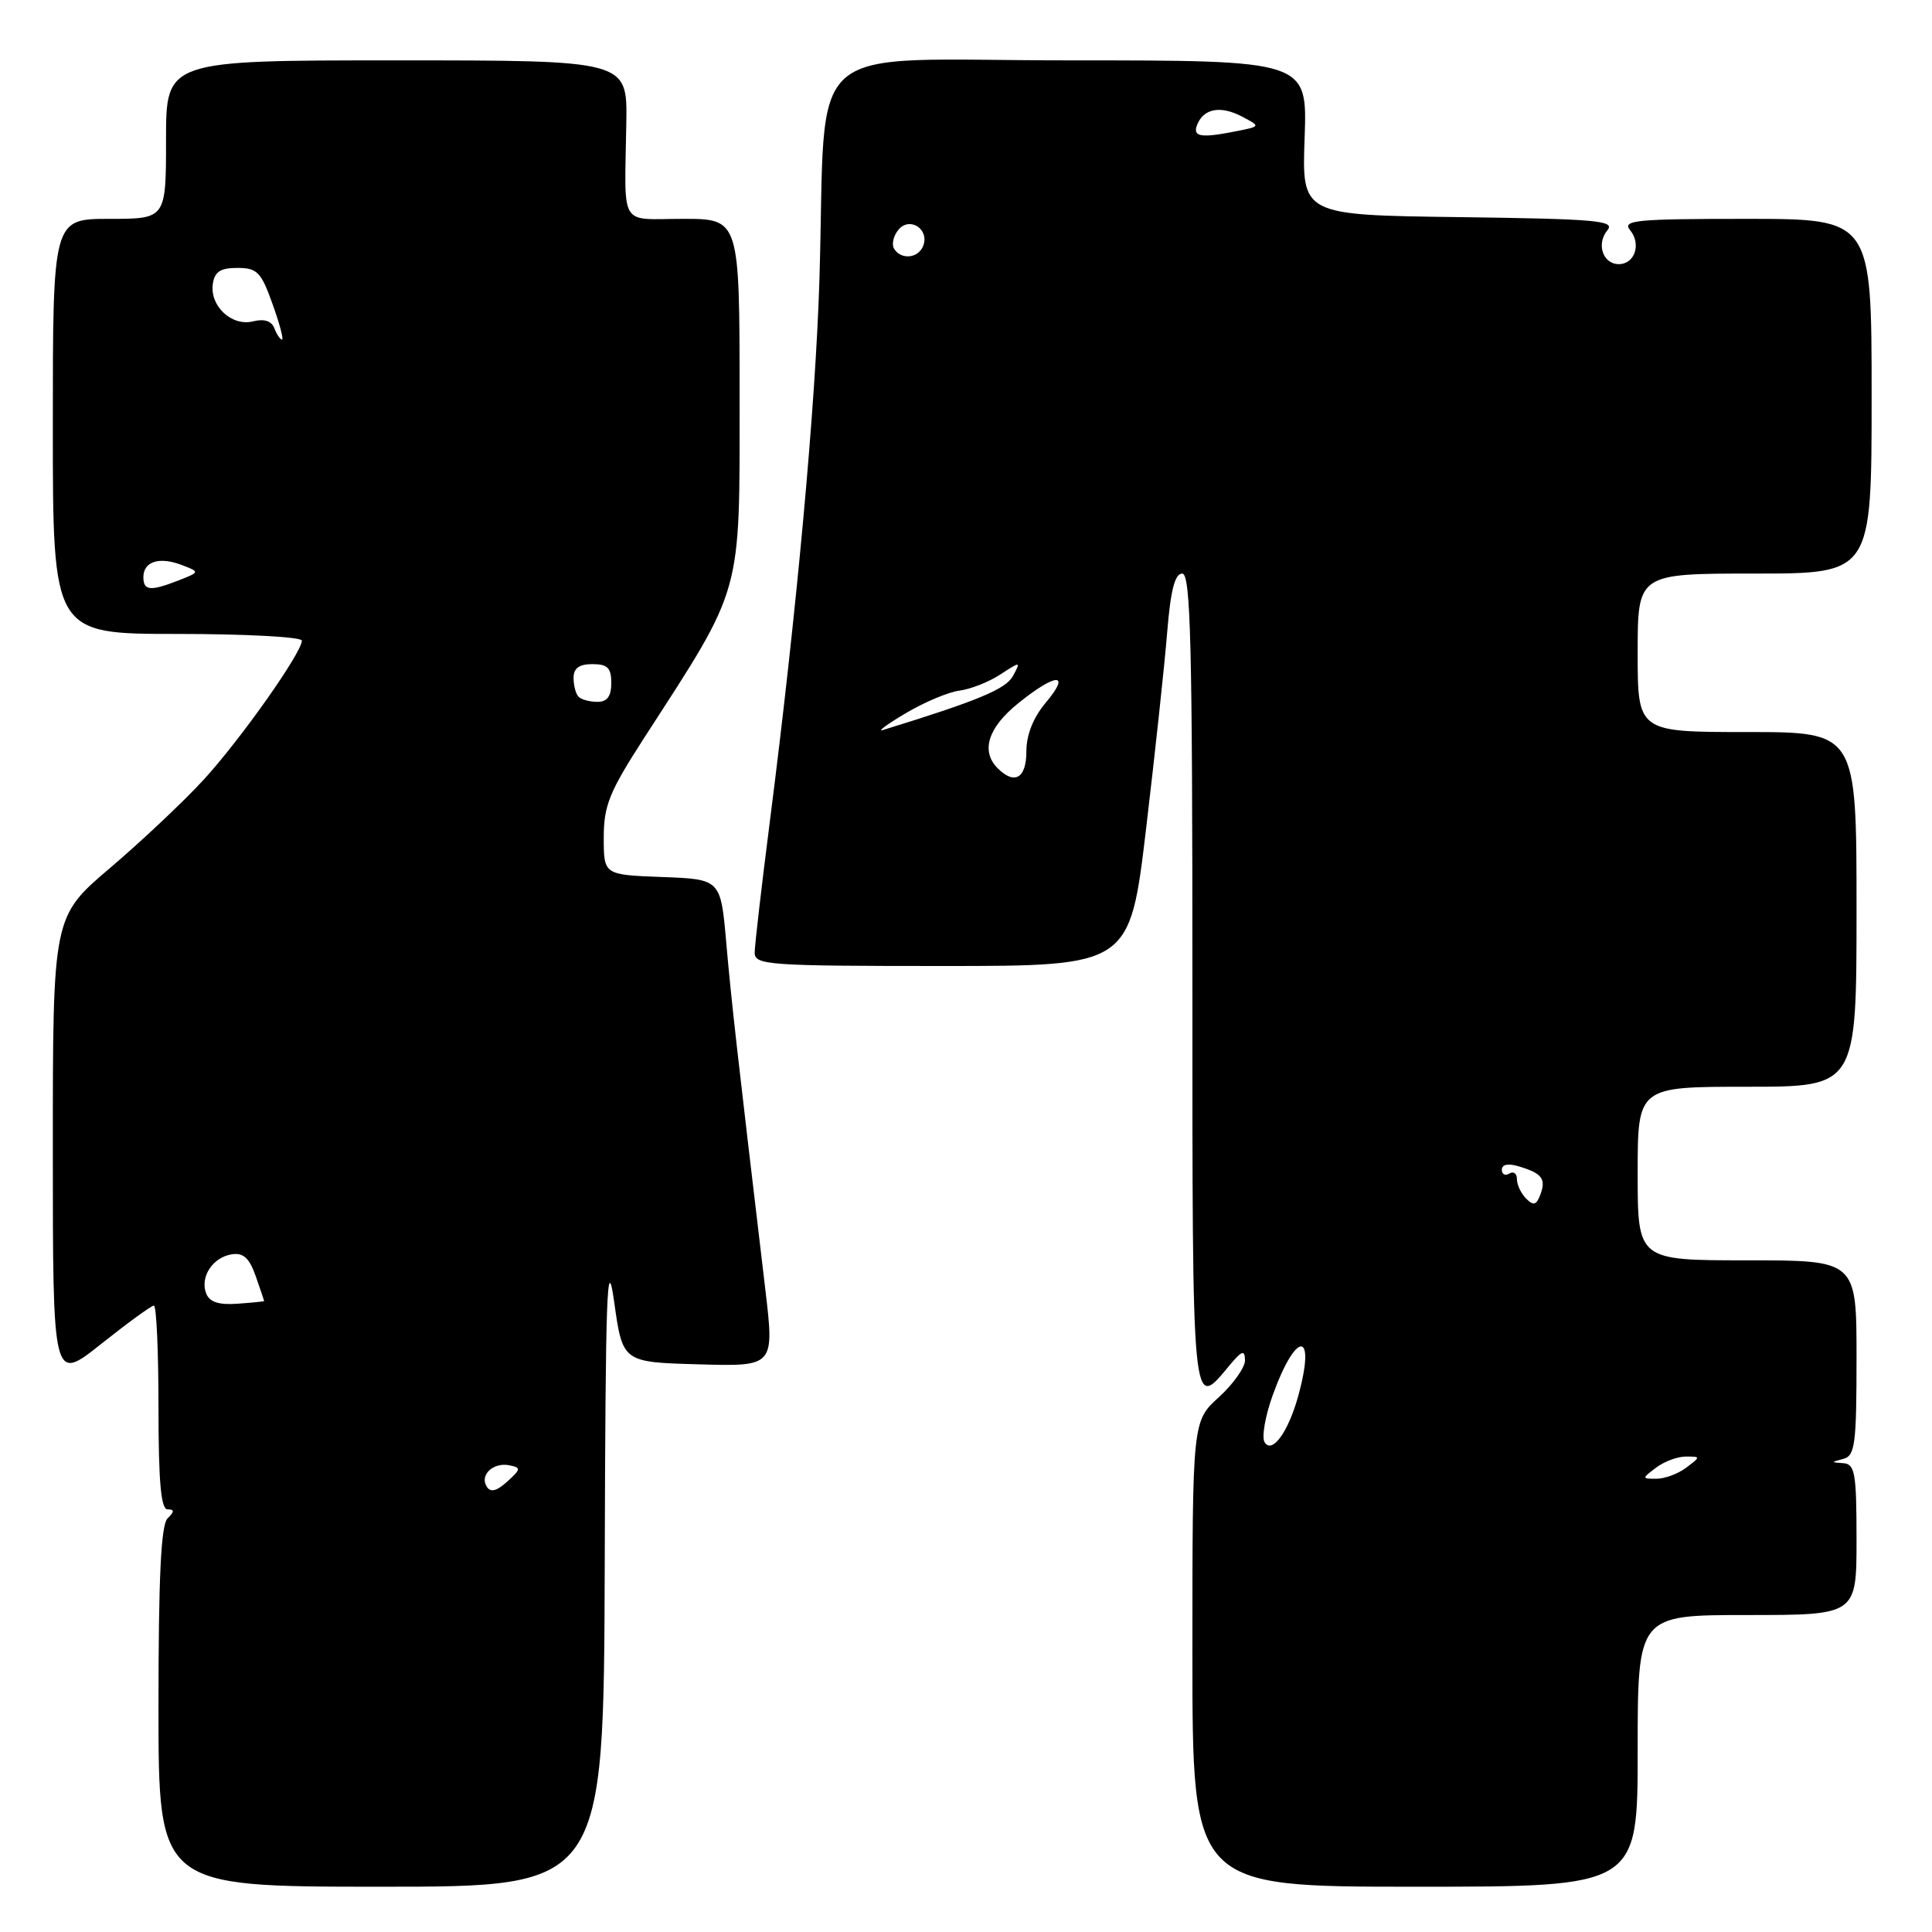 <?xml version="1.0" encoding="UTF-8" standalone="no"?>
<!DOCTYPE svg PUBLIC "-//W3C//DTD SVG 1.1//EN" "http://www.w3.org/Graphics/SVG/1.1/DTD/svg11.dtd" >
<svg xmlns="http://www.w3.org/2000/svg" xmlns:xlink="http://www.w3.org/1999/xlink" version="1.1" viewBox="0 0 256 256">
 <g >
 <path fill="currentColor"
d=" M 80.13 207.25 C 80.23 171.16 80.43 165.75 81.38 172.50 C 82.50 180.50 82.50 180.50 92.56 180.78 C 102.62 181.07 102.62 181.07 101.40 170.78 C 97.62 138.93 96.92 132.74 96.24 125.00 C 95.50 116.50 95.50 116.50 87.75 116.21 C 80.00 115.92 80.00 115.92 80.00 110.99 C 80.00 106.74 80.73 104.94 85.35 97.78 C 98.50 77.44 98.00 79.24 98.00 52.65 C 98.00 29.00 98.00 29.00 90.50 29.00 C 81.92 29.00 82.77 30.44 82.99 16.25 C 83.12 8.00 83.12 8.00 52.56 8.00 C 22.00 8.00 22.00 8.00 22.00 18.50 C 22.00 29.00 22.00 29.00 14.50 29.00 C 7.00 29.00 7.00 29.00 7.00 56.50 C 7.00 84.00 7.00 84.00 23.50 84.00 C 32.58 84.00 40.00 84.40 40.00 84.89 C 40.00 86.47 31.90 97.95 27.01 103.29 C 24.39 106.15 18.81 111.41 14.62 114.98 C 7.00 121.45 7.00 121.45 7.00 152.31 C 7.00 183.17 7.00 183.17 13.39 178.09 C 16.91 175.29 20.06 173.00 20.39 173.00 C 20.73 173.00 21.00 179.07 21.00 186.50 C 21.00 196.33 21.33 200.00 22.20 200.00 C 23.13 200.00 23.13 200.27 22.20 201.20 C 21.33 202.07 21.00 209.02 21.00 226.20 C 21.00 250.00 21.00 250.00 50.50 250.00 C 80.00 250.00 80.00 250.00 80.13 207.25 Z  M 217.00 232.00 C 217.00 214.00 217.00 214.00 231.50 214.00 C 246.00 214.00 246.00 214.00 246.00 204.00 C 246.00 195.19 245.79 193.99 244.25 193.88 C 242.58 193.77 242.58 193.75 244.25 193.31 C 245.80 192.90 246.00 191.40 246.00 179.93 C 246.00 167.00 246.00 167.00 231.50 167.00 C 217.00 167.00 217.00 167.00 217.00 155.50 C 217.00 144.00 217.00 144.00 231.50 144.00 C 246.00 144.00 246.00 144.00 246.00 120.50 C 246.00 97.00 246.00 97.00 231.50 97.00 C 217.00 97.00 217.00 97.00 217.00 86.50 C 217.00 76.00 217.00 76.00 232.50 76.00 C 248.00 76.00 248.00 76.00 248.00 52.50 C 248.00 29.00 248.00 29.00 231.38 29.00 C 216.78 29.00 214.91 29.18 215.99 30.49 C 217.51 32.32 216.62 35.00 214.50 35.00 C 212.39 35.00 211.49 32.32 212.99 30.51 C 214.06 29.23 211.55 29.01 193.36 28.77 C 172.50 28.50 172.50 28.50 172.87 18.25 C 173.23 8.00 173.23 8.00 141.70 8.00 C 105.64 8.00 109.56 4.56 108.58 37.00 C 108.07 53.73 105.59 80.83 101.99 109.00 C 100.90 117.53 100.00 125.29 100.00 126.25 C 100.00 127.87 101.85 128.00 124.85 128.00 C 149.70 128.00 149.70 128.00 151.87 109.75 C 153.06 99.71 154.32 88.01 154.66 83.75 C 155.11 78.21 155.68 76.00 156.65 76.00 C 157.77 76.00 158.00 85.25 158.00 129.91 C 158.00 187.90 157.91 186.94 162.89 180.95 C 164.56 178.95 164.94 178.82 164.97 180.23 C 164.99 181.17 163.43 183.38 161.50 185.14 C 158.00 188.32 158.00 188.32 158.00 219.16 C 158.00 250.00 158.00 250.00 187.50 250.00 C 217.00 250.00 217.00 250.00 217.00 232.00 Z  M 64.49 196.98 C 63.53 195.44 65.36 193.73 67.50 194.16 C 69.06 194.47 69.03 194.67 67.21 196.32 C 65.79 197.60 64.99 197.79 64.49 196.98 Z  M 27.31 171.37 C 26.48 169.19 28.21 166.57 30.74 166.20 C 32.25 165.97 33.05 166.71 33.88 169.09 C 34.50 170.86 35.00 172.34 35.00 172.40 C 35.00 172.45 33.41 172.61 31.47 172.75 C 28.96 172.93 27.76 172.53 27.31 171.37 Z  M 76.67 92.33 C 76.30 91.97 76.00 90.84 76.00 89.83 C 76.00 88.54 76.74 88.00 78.50 88.00 C 80.50 88.00 81.00 88.50 81.00 90.50 C 81.00 92.26 80.46 93.00 79.17 93.00 C 78.16 93.00 77.03 92.70 76.67 92.33 Z  M 19.00 76.47 C 19.00 74.40 21.11 73.73 24.07 74.86 C 26.50 75.79 26.50 75.79 23.68 76.90 C 19.92 78.37 19.00 78.29 19.00 76.47 Z  M 36.36 43.51 C 35.99 42.53 35.01 42.21 33.54 42.58 C 30.72 43.29 27.78 40.56 28.20 37.63 C 28.43 36.01 29.20 35.50 31.45 35.50 C 34.07 35.50 34.60 36.04 36.10 40.25 C 37.04 42.86 37.61 45.00 37.37 45.00 C 37.13 45.00 36.68 44.33 36.36 43.51 Z  M 219.44 194.47 C 220.51 193.66 222.28 193.00 223.38 193.00 C 225.36 193.00 225.36 193.02 223.44 194.47 C 222.37 195.28 220.60 195.94 219.50 195.94 C 217.53 195.94 217.53 195.92 219.44 194.47 Z  M 167.57 191.11 C 167.16 190.45 167.64 187.66 168.63 184.90 C 171.78 176.16 174.44 176.28 172.00 185.05 C 170.69 189.77 168.55 192.70 167.57 191.11 Z  M 202.23 158.83 C 201.55 158.15 201.00 156.99 201.00 156.24 C 201.00 155.49 200.55 155.16 200.00 155.50 C 199.45 155.84 199.00 155.61 199.00 154.99 C 199.00 154.29 199.85 154.12 201.25 154.55 C 204.33 155.47 204.88 156.20 204.11 158.28 C 203.59 159.68 203.20 159.80 202.23 158.83 Z  M 132.20 101.80 C 129.92 99.52 130.92 96.40 134.94 93.17 C 139.96 89.13 141.95 89.08 138.59 93.08 C 136.91 95.08 136.00 97.35 136.00 99.58 C 136.00 103.13 134.44 104.04 132.20 101.80 Z  M 119.99 94.52 C 122.46 93.05 125.68 91.69 127.14 91.51 C 128.61 91.32 131.05 90.36 132.55 89.37 C 135.25 87.61 135.28 87.61 134.23 89.56 C 133.30 91.30 129.62 92.84 117.00 96.73 C 116.17 96.98 117.52 95.99 119.99 94.52 Z  M 118.47 32.96 C 118.12 32.38 118.38 31.25 119.05 30.44 C 120.54 28.65 123.18 30.36 122.33 32.57 C 121.69 34.24 119.41 34.47 118.47 32.96 Z  M 158.61 16.58 C 159.45 14.39 161.68 13.95 164.50 15.41 C 167.05 16.74 167.05 16.74 163.90 17.37 C 159.15 18.32 158.01 18.15 158.61 16.58 Z "/>
</g>
</svg>